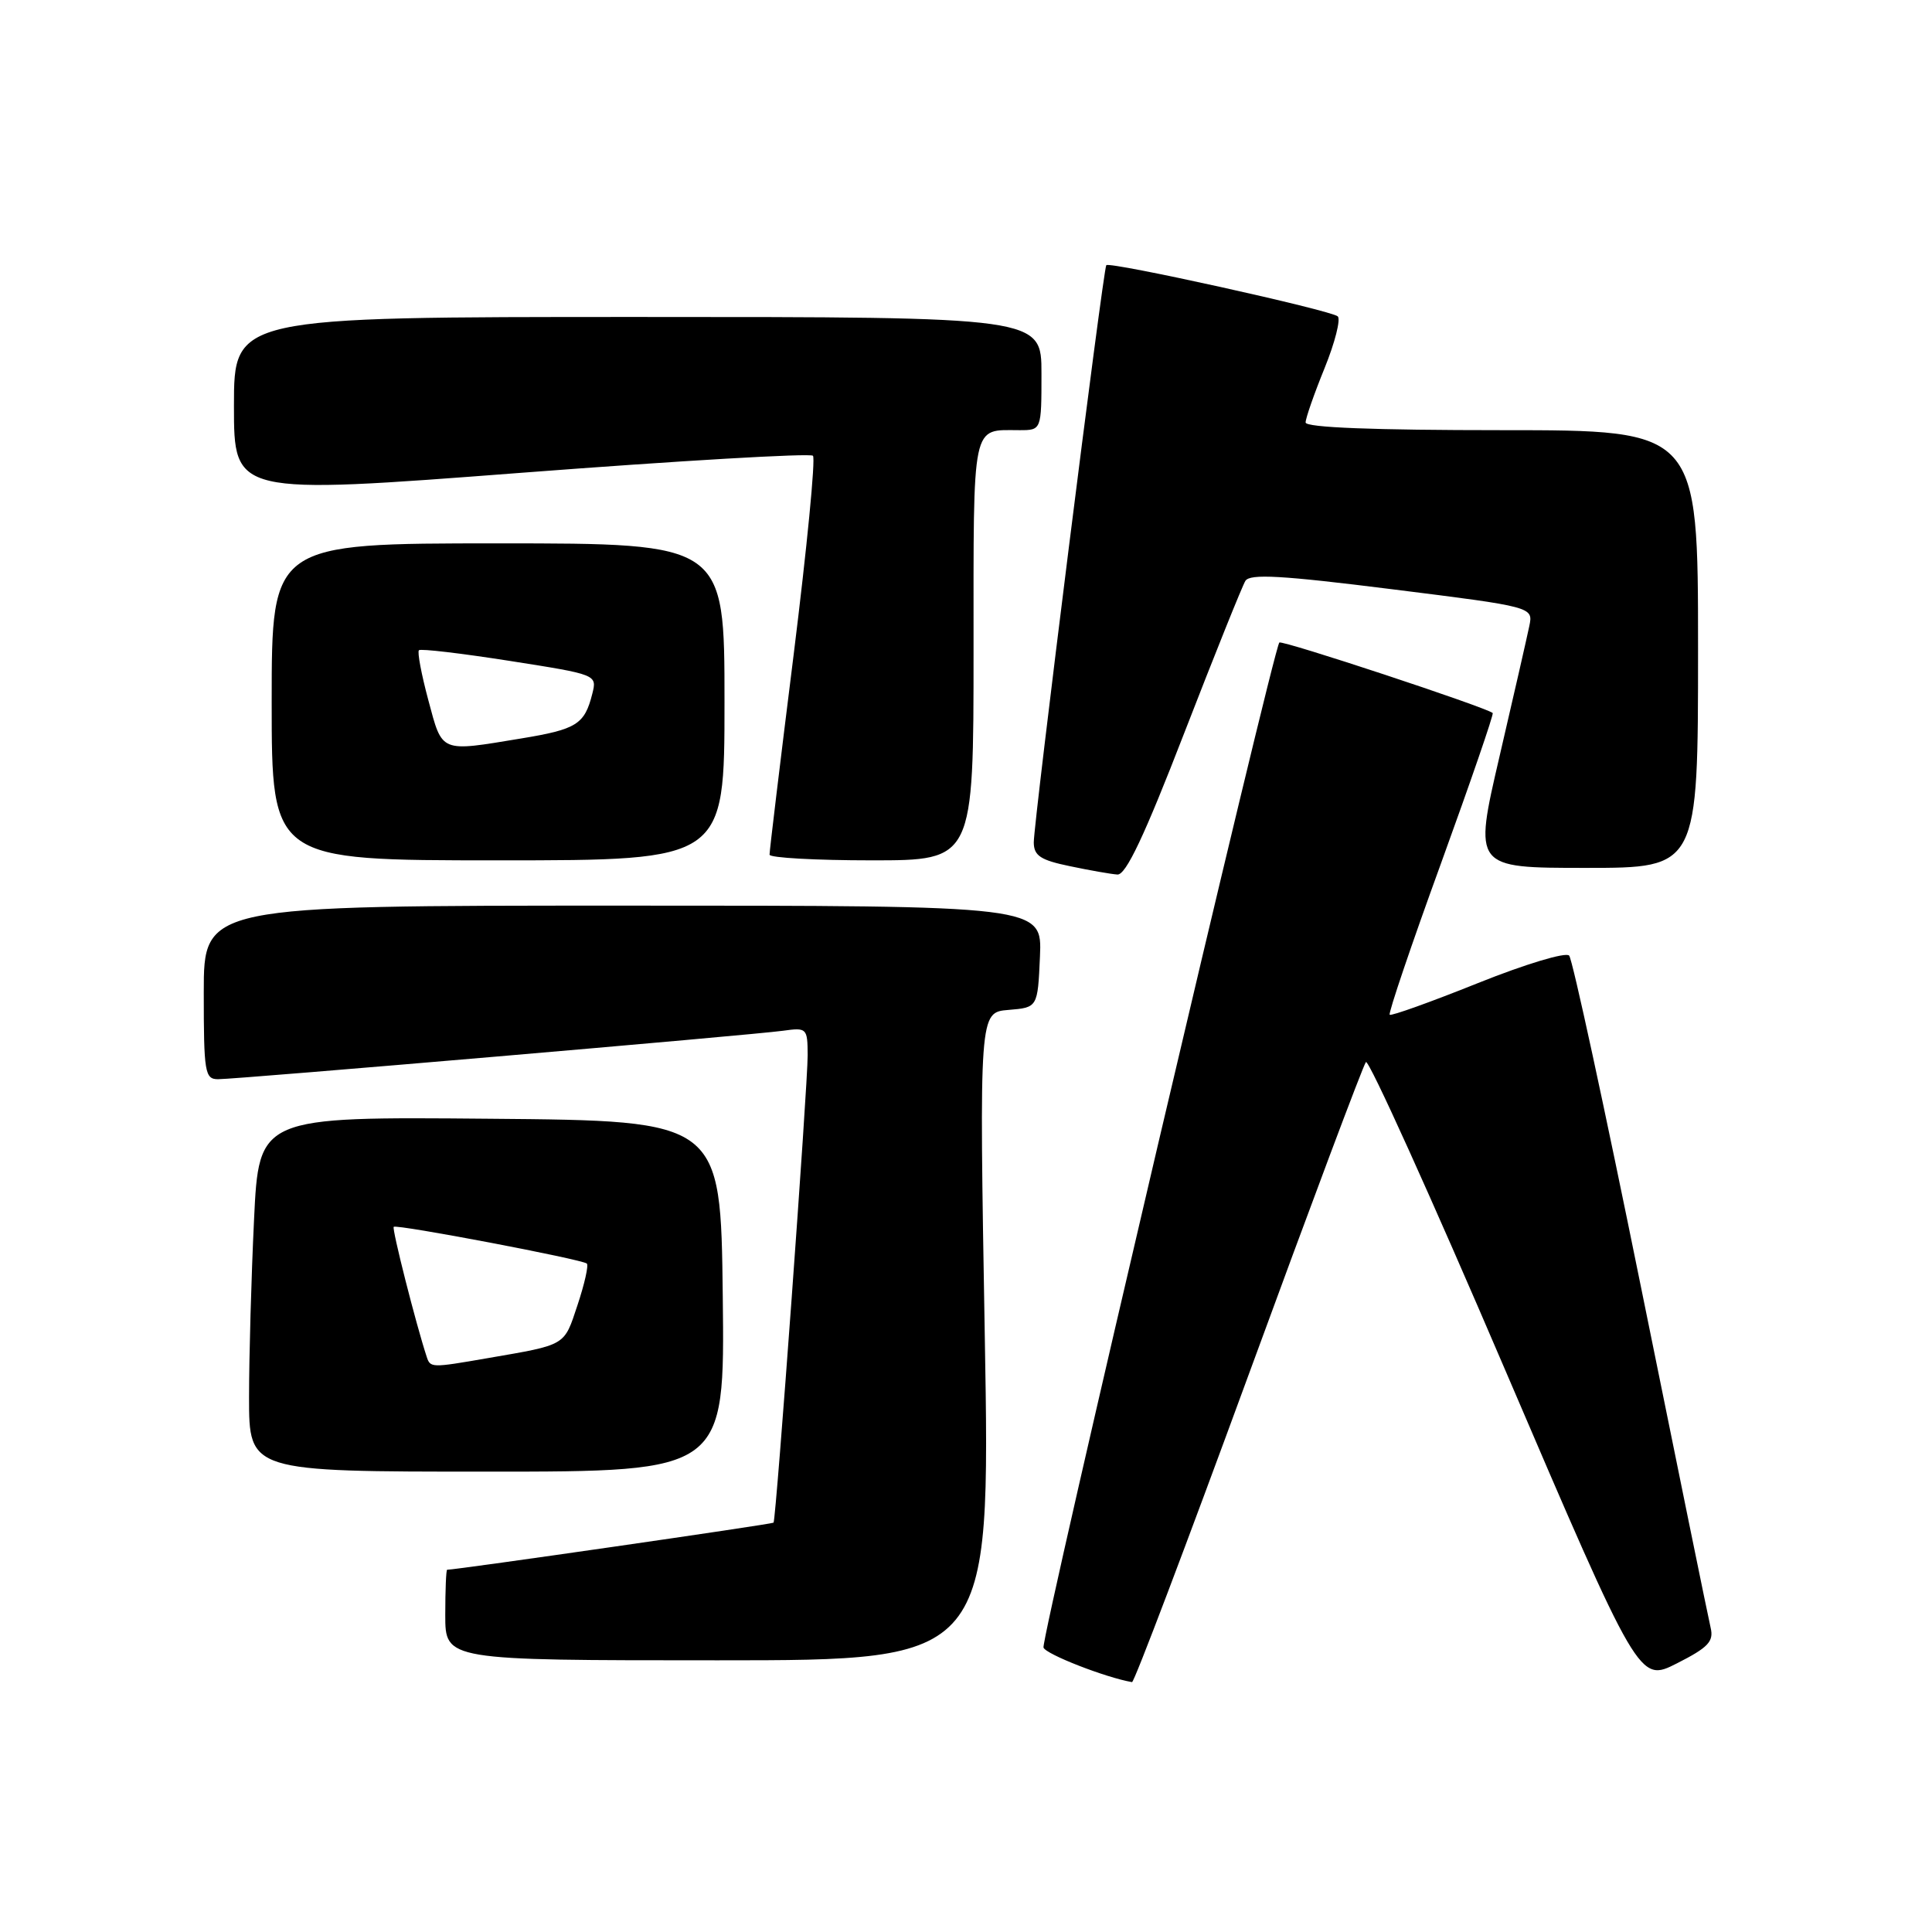 <?xml version="1.0" encoding="UTF-8" standalone="no"?>
<!DOCTYPE svg PUBLIC "-//W3C//DTD SVG 1.1//EN" "http://www.w3.org/Graphics/SVG/1.1/DTD/svg11.dtd" >
<svg xmlns="http://www.w3.org/2000/svg" xmlns:xlink="http://www.w3.org/1999/xlink" version="1.1" viewBox="0 0 256 256">
 <g >
 <path fill="currentColor"
d=" M 165.42 182.24 C 173.63 159.83 180.63 141.15 180.99 140.73 C 181.35 140.31 189.64 158.63 199.41 181.45 C 217.19 222.94 217.19 222.94 222.19 220.41 C 226.35 218.30 227.10 217.51 226.67 215.69 C 226.38 214.48 222.23 194.15 217.43 170.50 C 212.63 146.85 208.36 127.10 207.92 126.62 C 207.49 126.13 202.13 127.74 195.82 130.27 C 189.59 132.77 184.34 134.65 184.14 134.46 C 183.94 134.27 186.99 125.25 190.93 114.43 C 194.86 103.60 197.95 94.63 197.79 94.48 C 196.95 93.73 169.88 84.78 169.52 85.14 C 168.70 85.97 137.90 217.20 138.27 218.31 C 138.56 219.19 146.51 222.29 150.00 222.89 C 150.28 222.94 157.21 204.64 165.42 182.24 Z  M 130.49 177.07 C 129.75 134.14 129.75 134.14 133.62 133.82 C 137.50 133.50 137.50 133.50 137.80 126.75 C 138.09 120.00 138.09 120.00 82.55 120.00 C 27.00 120.00 27.00 120.00 27.00 131.50 C 27.00 142.13 27.14 143.00 28.90 143.00 C 31.46 143.00 99.66 137.15 103.75 136.58 C 106.91 136.14 107.00 136.23 107.02 139.81 C 107.04 143.70 102.84 201.31 102.50 201.76 C 102.35 201.96 60.49 208.00 59.25 208.00 C 59.11 208.00 59.00 210.70 59.00 214.00 C 59.00 220.00 59.00 220.00 95.11 220.00 C 131.23 220.00 131.23 220.00 130.49 177.07 Z  M 95.77 171.75 C 95.50 148.50 95.50 148.50 64.91 148.24 C 34.31 147.97 34.31 147.97 33.66 161.64 C 33.30 169.16 33.00 179.75 33.00 185.16 C 33.00 195.00 33.00 195.00 64.52 195.00 C 96.04 195.00 96.04 195.00 95.77 171.75 Z  M 156.93 97.10 C 160.96 86.71 164.60 77.65 165.02 76.97 C 165.62 76.00 169.82 76.24 184.47 78.08 C 203.17 80.42 203.17 80.42 202.64 82.96 C 202.35 84.36 200.58 92.14 198.69 100.25 C 195.26 115.00 195.26 115.00 210.13 115.00 C 225.00 115.00 225.00 115.00 225.00 86.00 C 225.00 57.00 225.00 57.00 199.00 57.00 C 182.00 57.00 173.00 56.65 173.00 55.98 C 173.00 55.42 174.13 52.18 175.51 48.79 C 176.89 45.39 177.67 42.30 177.26 41.92 C 176.36 41.11 147.02 34.62 146.59 35.14 C 146.17 35.64 136.96 109.02 136.98 111.64 C 137.00 113.39 137.88 113.97 141.75 114.77 C 144.36 115.32 147.20 115.82 148.06 115.88 C 149.18 115.97 151.63 110.80 156.93 97.10 Z  M 96.00 93.00 C 96.00 72.00 96.00 72.00 66.00 72.00 C 36.00 72.00 36.00 72.00 36.00 93.00 C 36.00 114.00 36.00 114.00 66.00 114.00 C 96.00 114.00 96.00 114.00 96.00 93.00 Z  M 129.00 86.11 C 129.00 55.51 128.69 57.00 135.08 57.00 C 138.00 57.00 138.00 57.00 138.00 49.50 C 138.00 42.00 138.00 42.00 84.50 42.00 C 31.00 42.00 31.00 42.00 31.00 53.78 C 31.00 65.56 31.00 65.56 69.04 62.65 C 89.96 61.05 107.36 60.03 107.72 60.39 C 108.08 60.75 106.92 72.62 105.16 86.77 C 103.39 100.92 101.95 112.84 101.97 113.25 C 101.99 113.66 108.08 114.00 115.50 114.00 C 129.00 114.00 129.00 114.00 129.00 86.11 Z  M 56.53 179.75 C 55.11 175.43 51.90 162.78 52.17 162.56 C 52.62 162.20 77.22 166.88 77.76 167.43 C 78.01 167.67 77.45 170.15 76.52 172.94 C 74.71 178.39 75.12 178.15 64.57 179.97 C 57.12 181.26 57.02 181.26 56.53 179.75 Z  M 56.76 92.79 C 55.84 89.37 55.28 86.39 55.51 86.16 C 55.73 85.93 61.14 86.57 67.52 87.57 C 79.12 89.39 79.12 89.39 78.48 91.94 C 77.46 95.98 76.42 96.64 69.06 97.85 C 58.24 99.64 58.64 99.81 56.76 92.79 Z "/>
</g>
</svg>